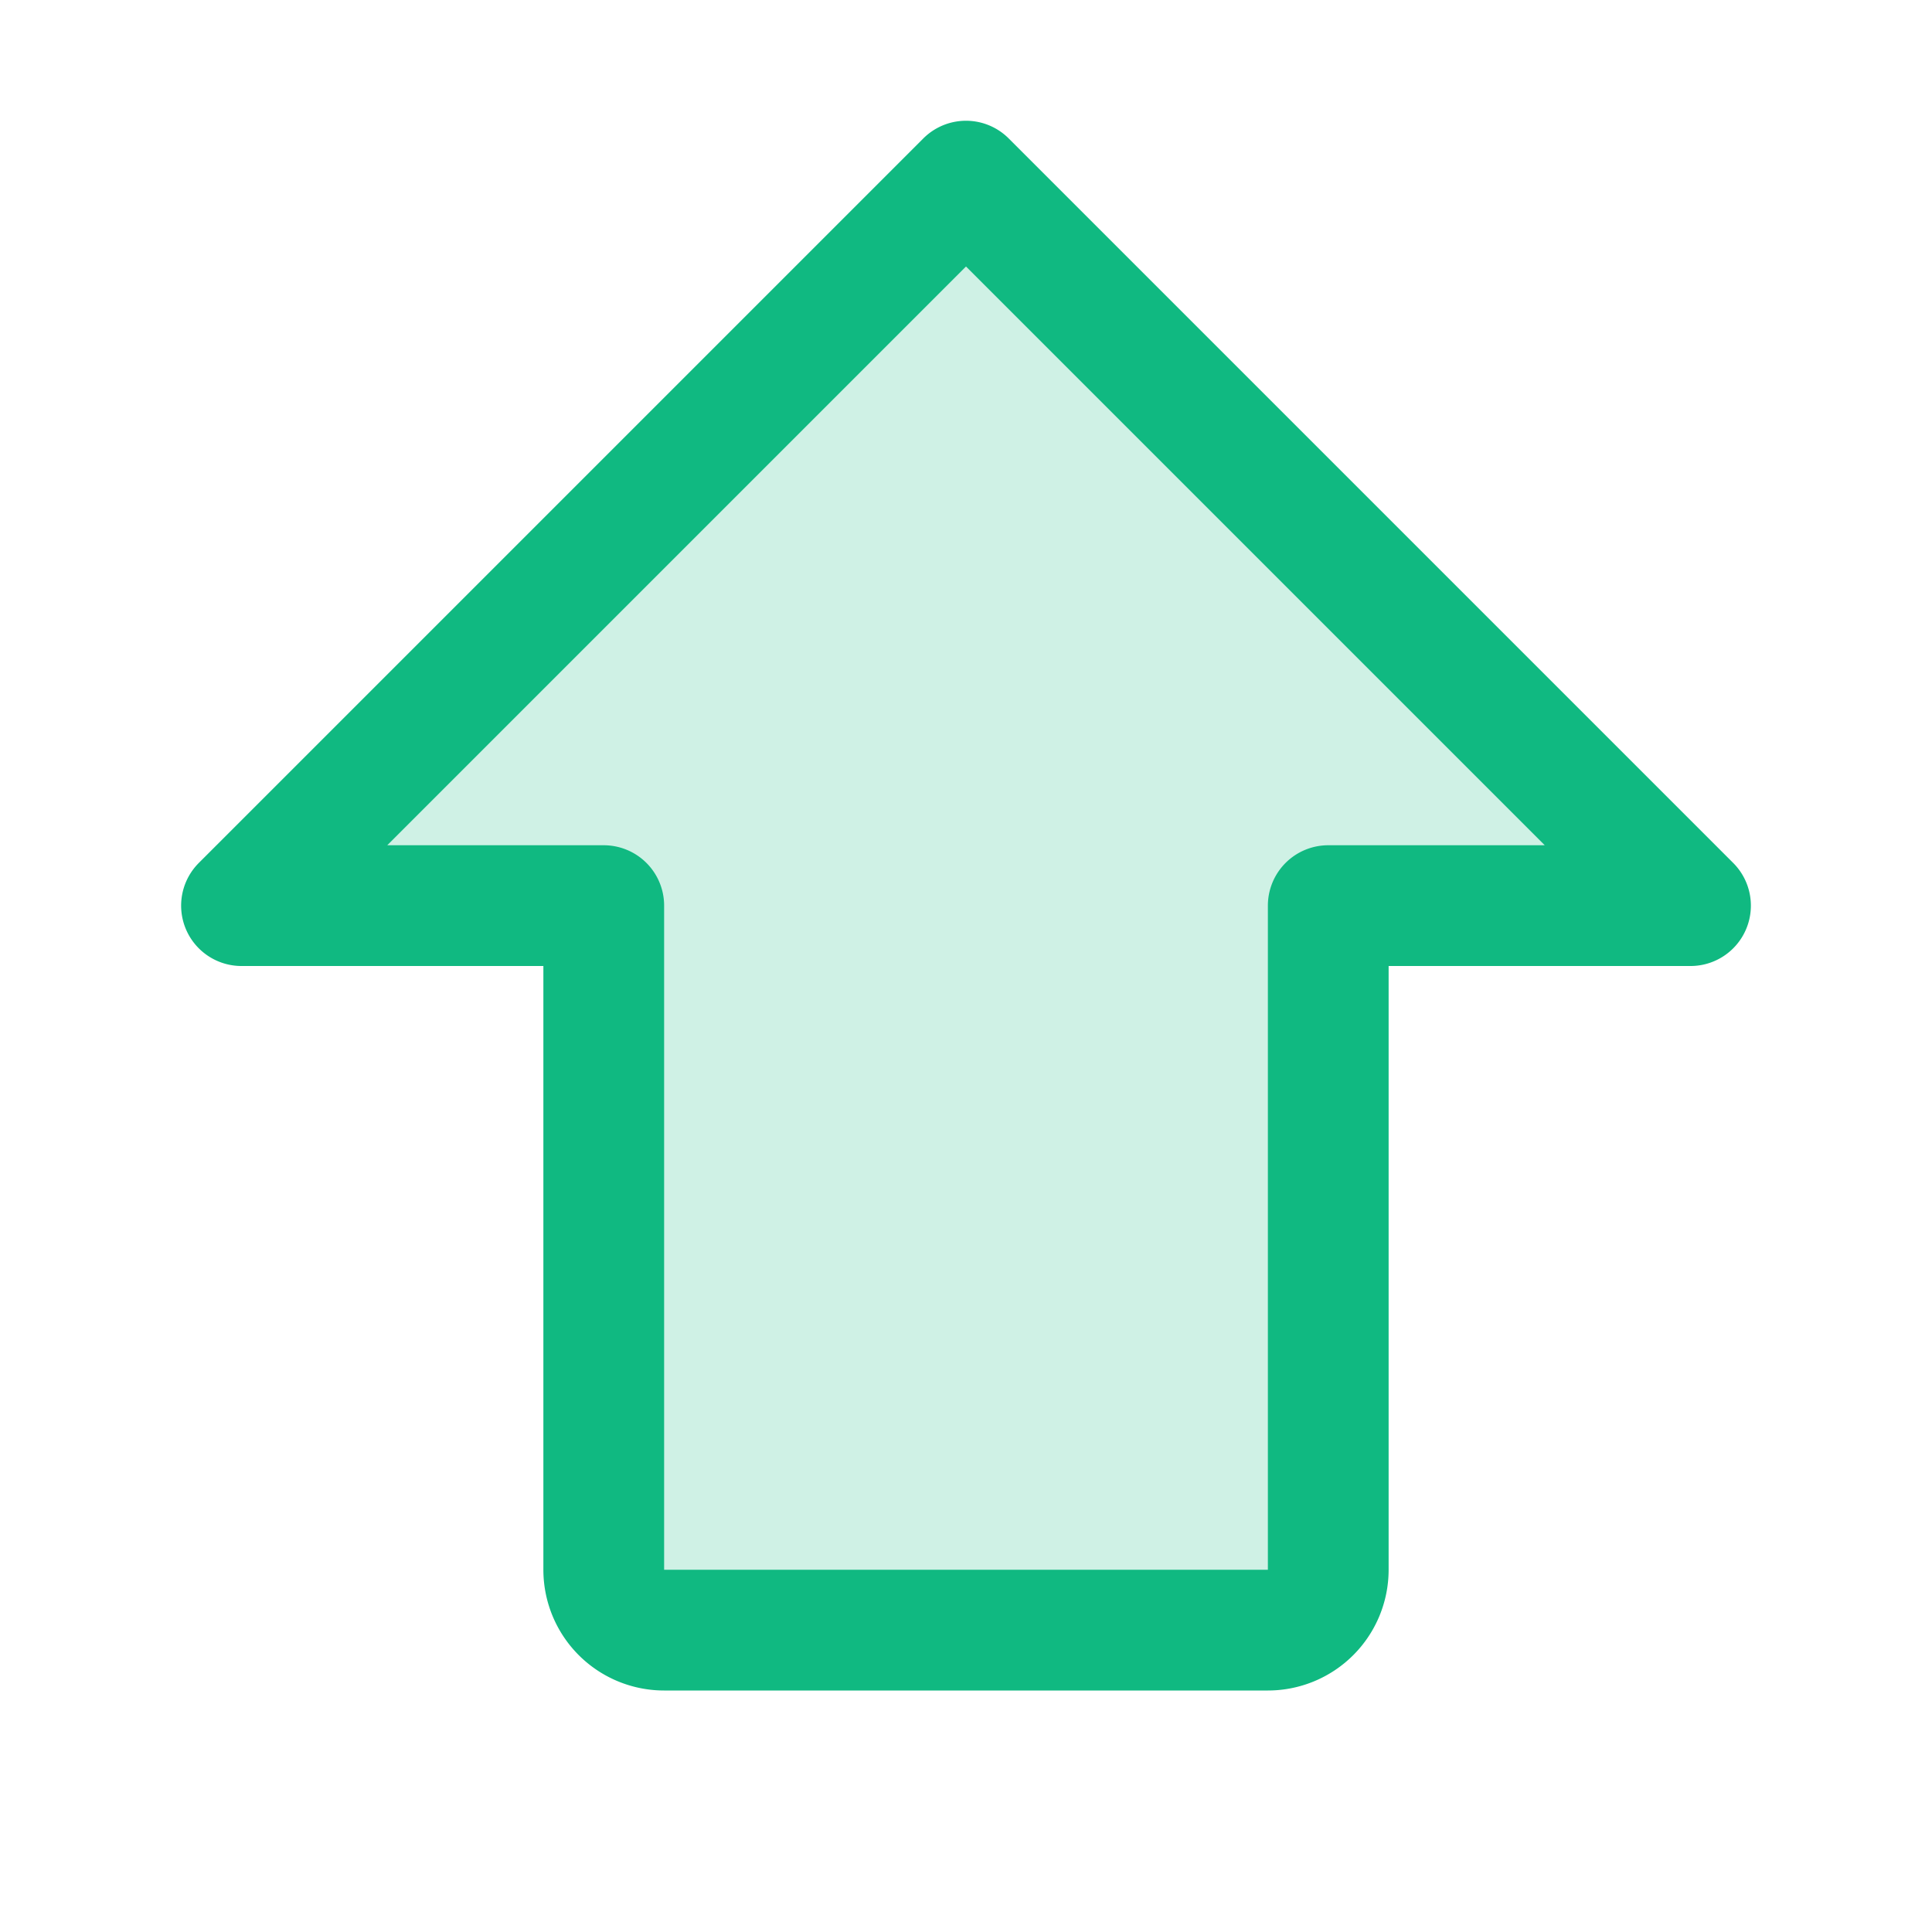 <svg xmlns="http://www.w3.org/2000/svg" width="16" height="16" fill="#10B981" viewBox="0 0 256 256">
  <rect width="256" height="256" fill="none"></rect>
  <path d="M32,120l96-96,96,96H176v88a8,8,0,0,1-8,8H88a8,8,0,0,1-8-8V120Z" opacity="0.2"></path>
  <path d="M32,120l96-96,96,96H176v88a8,8,0,0,1-8,8H88a8,8,0,0,1-8-8V120Z" fill="none" stroke="#10B981"
    stroke-linecap="round" stroke-linejoin="round" stroke-width="16"></path>
</svg>